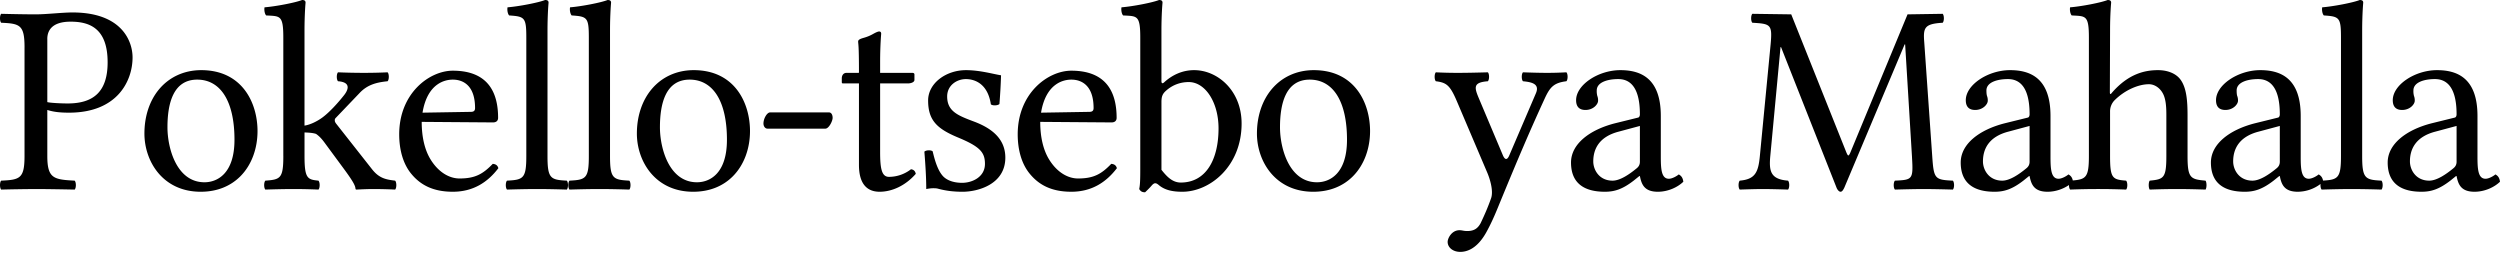 <svg xmlns="http://www.w3.org/2000/svg" width="120" height="13"><path fill="#000" fill-rule="nonzero" d="M2.27 1.872c0-.377.194-.832 1.12-.832.888 0 1.776.299 1.776 1.95 0 1.404-.67 1.976-1.917 1.976-.322 0-.837-.026-.978-.065V1.872Zm-1.093.403v5.213c0 1.079-.218 1.144-1.12 1.183-.076.078-.076.351 0 .429a83.505 83.505 0 0 1 1.674-.026c.455 0 1.209.013 1.852.026.078-.078.078-.351 0-.429-1.003-.052-1.312-.104-1.312-1.183v-2.21c.283.091.592.13 1.042.13 2.342 0 3.05-1.547 3.05-2.652 0-.767-.502-2.158-2.883-2.158-.492 0-1.248.091-1.762.091C1.245.689.573.676.058.663c-.077.078-.077.351 0 .429.9.039 1.12.104 1.12 1.183Zm5.755 4.134c0 1.326.874 2.795 2.702 2.795.828 0 1.45-.295 1.89-.728.576-.57.837-1.387.837-2.184 0-1.352-.733-2.925-2.702-2.925-.846 0-1.545.351-2.016.91-.467.554-.711 1.31-.711 2.132Zm2.534-2.587c1.107 0 1.789 1.014 1.789 2.886 0 1.638-.837 2.041-1.441 2.041-1.338 0-1.776-1.638-1.776-2.639 0-1.131.27-2.288 1.428-2.288ZM13.6 7.488c0 1.079-.141 1.131-.862 1.183-.077.078-.077.351 0 .429.425-.013.862-.026 1.377-.026.45 0 .875.013 1.17.026.078-.078.078-.351 0-.429-.527-.052-.668-.104-.668-1.183v-1.13c.247.007.428.026.553.07.142.098.259.215.412.423l.939 1.274c.378.514.524.758.54.91.004.039.013.065.052.065.257-.013.54-.026.798-.026.398 0 .797.013 1.055.026.077-.078.077-.351 0-.429-.438-.052-.763-.11-1.107-.546L16.16 5.967c-.047-.058-.09-.117-.09-.182 0-.052 0-.078.051-.13l1.132-1.183c.386-.416.837-.52 1.351-.572.078-.078.078-.351 0-.429a24.45 24.45 0 0 1-1.119.026c-.489 0-.965-.013-1.26-.026-.078.078-.078.351 0 .429.72.052.415.51.295.663-.296.377-.699.819-1.03 1.066-.285.213-.631.367-.874.4V1.495c0-.845.051-1.365.051-1.365 0-.091-.051-.13-.167-.13-.322.13-1.287.312-1.801.351-.026.104 0 .312.077.39.669.039.823-.026.823 1.066v5.681Zm6.681-2.08c.244-1.469 1.145-1.586 1.454-1.586.489 0 1.068.273 1.068 1.365 0 .117-.052.18-.193.182l-2.329.039Zm3.371 2.457c-.476.494-.85.702-1.595.702-.464 0-1.004-.273-1.403-.936-.257-.429-.412-1.027-.412-1.781l3.423.026c.154 0 .244-.078.244-.221 0-1.092-.386-2.262-2.174-2.262-1.12 0-2.573 1.079-2.573 3.055 0 .728.18 1.43.604 1.924.438.52 1.043.832 1.969.832.978 0 1.673-.455 2.187-1.131-.038-.13-.116-.195-.27-.208Zm1.611-.377c0 1.079-.141 1.144-.926 1.183-.077.078-.077.351 0 .429.45-.013.926-.026 1.441-.026s1.004.013 1.428.026c.077-.078.077-.351 0-.429-.785-.039-.926-.104-.926-1.183V1.495c0-.845.051-1.365.051-1.365 0-.091-.051-.13-.167-.13-.322.13-1.287.312-1.801.351-.026.104 0 .312.077.39.746.052.823.091.823 1.066v5.681Zm3.001 0c0 1.079-.141 1.144-.926 1.183-.077.078-.077.351 0 .429.45-.013.926-.026 1.44-.026.515 0 1.004.013 1.429.026.077-.078.077-.351 0-.429-.785-.039-.926-.104-.926-1.183V1.495c0-.845.051-1.365.051-1.365 0-.091-.051-.13-.167-.13-.322.13-1.287.312-1.801.351-.026.104 0 .312.077.39.746.052.823.091.823 1.066v5.681Zm2.306-1.079c0 1.326.875 2.795 2.702 2.795.829 0 1.452-.295 1.89-.728.577-.57.838-1.387.838-2.184 0-1.352-.734-2.925-2.702-2.925-.847 0-1.545.351-2.016.91-.467.554-.712 1.31-.712 2.132Zm2.535-2.587c1.106 0 1.788 1.014 1.788 2.886 0 1.638-.836 2.041-1.44 2.041-1.339 0-1.776-1.638-1.776-2.639 0-1.131.27-2.288 1.428-2.288Zm6.513 2.353c.168 0 .348-.364.348-.52 0-.13-.052-.26-.18-.26h-2.818c-.155 0-.322.299-.322.533 0 .13.077.247.193.247h2.78Zm1.02-2.678c-.18 0-.232.156-.232.26v.169c0 .065.013.078.064.078h.76v3.913c0 .923.398 1.287.99 1.287s1.235-.286 1.737-.858c-.025-.134-.103-.208-.231-.221a1.73 1.73 0 0 1-1.055.364c-.348 0-.425-.39-.425-1.196V4.004h1.338c.129 0 .309-.052.309-.169v-.26c0-.052-.039-.078-.103-.078h-1.544V2.99c0-.845.051-1.365.051-1.365 0-.083-.038-.114-.099-.114-.057 0-.167.05-.286.117a1.904 1.904 0 0 1-.438.183c-.154.044-.283.088-.283.178 0 .15.039.065.039 1.507l-.592.001ZM44.37 7.28c.051.637.09 1.248.09 1.794.129-.026.257-.039.322-.039.09 0 .167 0 .257.026.347.091.695.143 1.17.143.721 0 2.047-.351 2.047-1.638 0-.888-.63-1.404-1.506-1.732-.774-.29-1.286-.491-1.286-1.206 0-.533.463-.832.9-.832.283 0 1.03.104 1.197 1.209.077.078.334.065.412-.013.038-.468.064-.949.077-1.378-.4-.065-1.017-.247-1.686-.247-.952 0-1.814.624-1.814 1.456 0 .949.425 1.352 1.415 1.768 1.068.442 1.313.715 1.313 1.274 0 .637-.618.91-1.094.91-.502 0-.78-.173-.913-.312-.283-.299-.425-.871-.502-1.196-.077-.078-.322-.065-.399.013Zm5.6-1.872c.244-1.469 1.145-1.586 1.454-1.586.489 0 1.068.273 1.068 1.365 0 .117-.052.18-.193.182l-2.33.039Zm3.37 2.457c-.475.494-.848.702-1.595.702-.463 0-1.003-.273-1.402-.936-.257-.429-.412-1.027-.412-1.781l3.423.026c.154 0 .244-.078.244-.221 0-1.092-.386-2.262-2.174-2.262-1.12 0-2.574 1.079-2.574 3.055 0 .728.18 1.43.605 1.924.438.52 1.042.832 1.969.832.978 0 1.672-.455 2.187-1.131-.039-.13-.116-.195-.27-.208Zm2.629-3.51c.334-.299.72-.416 1.093-.416.785 0 1.428.962 1.428 2.223 0 1.482-.591 2.6-1.814 2.6-.399 0-.669-.286-.926-.611v-3.25c0-.273.053-.398.219-.546Zm-.09-.403c-.082.074-.13.052-.13-.065V1.495c0-.845.052-1.365.052-1.365 0-.091-.051-.13-.167-.13-.322.13-1.287.312-1.801.351-.026.104 0 .312.077.39.669.039.823-.026.823 1.066v6.344c0 .507-.012.741-.051.923.064.104.129.156.283.156.078-.075.206-.196.305-.312.132-.156.21-.156.351-.036.295.25.678.322 1.132.322 1.313 0 2.844-1.209 2.844-3.276 0-1.586-1.158-2.561-2.277-2.561-.552 0-1.043.221-1.441.585Zm4.454 2.457c0 1.326.875 2.795 2.702 2.795.829 0 1.452-.295 1.89-.728.577-.57.838-1.387.838-2.184 0-1.352-.733-2.925-2.702-2.925-.847 0-1.545.351-2.016.91-.467.554-.712 1.31-.712 2.132Zm2.535-2.587c1.106 0 1.788 1.014 1.788 2.886 0 1.638-.836 2.041-1.44 2.041-1.339 0-1.776-1.638-1.776-2.639 0-1.131.27-2.288 1.428-2.288Zm8.472 7.332c.2-.361.37-.733.528-1.118 1.029-2.509 1.605-3.843 2.277-5.304.253-.55.437-.758 1.042-.832.077-.078.077-.351 0-.429-.257.013-.553.026-.913.026-.386 0-.785-.013-1.171-.026-.077.078-.077.351 0 .429.406.039.823.117.617.585l-1.276 2.977c-.09.21-.198.244-.308-.013l-1.14-2.704c-.232-.549-.3-.79.421-.845.077-.078.077-.351 0-.429-.476.013-.99.026-1.454.026-.437 0-.785-.013-1.042-.026-.077.078-.077.351 0 .429.51.065.678.182 1.015.975l1.456 3.419c.111.261.308.858.18 1.222-.153.434-.31.793-.502 1.196-.142.26-.322.377-.643.377-.18 0-.232-.039-.374-.039-.373 0-.566.39-.566.559 0 .273.258.481.605.481.27 0 .785-.104 1.248-.936Zm7.375-5.109v1.716c0 .169-.077.26-.18.338-.334.273-.772.572-1.132.572-.643 0-.926-.52-.926-.923 0-.585.27-1.183 1.222-1.43l1.016-.273Zm0 2.405c.078.403.214.754.863.754.492 0 .956-.221 1.222-.481-.022-.16-.073-.27-.219-.351-.096.08-.313.208-.476.208-.373 0-.386-.507-.386-1.105V5.564c0-1.846-1.004-2.197-1.943-2.197-1.055 0-2.123.702-2.123 1.443 0 .312.155.468.45.468.374 0 .605-.273.605-.442a.59.59 0 0 0-.038-.234.907.907 0 0 1-.026-.26c0-.403.54-.546 1.03-.546.437 0 1.041.221 1.041 1.69 0 .091-.038.143-.077.156l-1.106.273c-1.235.312-2.123 1.001-2.123 1.885 0 1.066.72 1.404 1.621 1.404.448 0 .836-.104 1.402-.546l.258-.208h.025Zm13.062-.884c.064 1.053.017 1.066-.82 1.105-.077.078-.077.351 0 .429.476-.013.991-.026 1.377-.026s.975.013 1.403.026c.077-.078.077-.351 0-.429-.875-.039-.915-.094-.99-1.17l-.383-5.473c-.056-.702.009-.884.884-.936.077-.078.077-.351 0-.429l-1.686.026-2.728 6.591c-.051.13-.09.182-.115.182-.026 0-.063-.07-.103-.169L85.979.689 84.113.663c-.077.078-.077.351 0 .429.888.052.965.078.875 1.053l-.516 5.356c-.075.779-.23 1.105-.963 1.17-.077.078-.077.351 0 .429.386-.013.797-.026 1.106-.026.31 0 .824.013 1.21.026.077-.078.077-.351 0-.429-.85-.065-.919-.464-.85-1.196l.49-5.213h.025l2.664 6.747c.036.092.115.195.193.195.077 0 .128-.091.18-.195l2.895-6.877h.025l.331 5.434ZM101.168 0c.115 0 .167.039.167.13 0 0-.052.52-.052 1.365l-.01 2.925c0 .182.082.05.126 0 .785-.884 1.556-1.053 2.187-1.053.45 0 .852.156 1.068.442.3.396.348 1.027.348 1.742v1.937c0 1.066.141 1.118.862 1.183.064.078.064.351 0 .429-.425-.013-.85-.026-1.364-.026-.515 0-.952.013-1.313.026-.064-.078-.064-.351 0-.429.67-.065.798-.117.798-1.183V5.512c0-.39-.026-.744-.154-1.001-.15-.298-.42-.468-.682-.468-.507 0-1.158.282-1.647.767a.76.76 0 0 0-.219.547v2.131c0 1.079.116 1.131.77 1.183.077.078.077.351 0 .429a34.286 34.286 0 0 0-2.684 0c-.04-.04-.06-.13-.058-.22-.27.186-.64.324-1.029.324-.648 0-.784-.351-.862-.754h-.025l-.258.208c-.566.442-.954.546-1.402.546-.9 0-1.621-.338-1.621-1.404 0-.884.887-1.573 2.123-1.885l1.106-.273c.039-.013.077-.065.077-.156 0-1.469-.604-1.69-1.042-1.69-.489 0-1.03.143-1.03.546 0 .143.014.221.027.26a.59.59 0 0 1 .038.234c0 .169-.231.442-.605.442-.295 0-.45-.156-.45-.468 0-.741 1.068-1.443 2.123-1.443.94 0 1.943.351 1.943 2.197v1.911c0 .598.013 1.105.386 1.105.163 0 .38-.127.476-.208.145.082.197.191.219.351l-.012-.061c.64-.053.774-.158.774-1.174V1.807c0-1.092-.155-1.027-.824-1.066-.077-.078-.103-.286-.077-.39.515-.039 1.48-.221 1.801-.351ZM97.42 6.045l-1.016.273c-.952.247-1.222.845-1.222 1.43 0 .403.283.923.926.923.36 0 .798-.299 1.132-.572.103-.078.18-.169.18-.338V6.045ZM113.268 0c.116 0 .167.039.167.13 0 0-.051.52-.051 1.365v5.993c0 1.079.141 1.144.926 1.183.077.078.077.351 0 .429a46.365 46.365 0 0 0-1.428-.026c-.515 0-.99.013-1.441.026-.047-.047-.065-.166-.056-.27a1.83 1.83 0 0 1-1.092.374c-.649 0-.785-.351-.862-.754h-.026l-.257.208c-.566.442-.955.546-1.403.546-.9 0-1.621-.338-1.621-1.404 0-.884.888-1.573 2.123-1.885l1.107-.273c.038-.013.077-.065.077-.156 0-1.469-.605-1.69-1.042-1.69-.49 0-1.03.143-1.03.546 0 .143.013.221.026.26a.59.59 0 0 1 .039.234c0 .169-.232.442-.605.442-.296 0-.45-.156-.45-.468 0-.741 1.067-1.443 2.122-1.443.94 0 1.943.351 1.943 2.197v2.038c.004.54.04.978.386.978.164 0 .38-.127.476-.208.146.082.197.191.22.351l-.01-.055c.728-.04.861-.132.861-1.18V1.807c0-.975-.077-1.014-.823-1.066-.077-.078-.103-.286-.077-.39.514-.039 1.48-.221 1.8-.351Zm-3.837 6.045-1.017.273c-.952.247-1.222.845-1.222 1.43 0 .403.283.923.926.923.36 0 .798-.299 1.133-.572.103-.078.18-.169.18-.338V6.045Zm8.485 0v1.716c0 .169-.078.26-.18.338-.335.273-.772.572-1.133.572-.643 0-.926-.52-.926-.923 0-.585.27-1.183 1.222-1.43l1.017-.273Zm0 2.405c.077.403.213.754.862.754.492 0 .956-.221 1.222-.481-.022-.16-.073-.27-.219-.351-.096.08-.312.208-.476.208-.373 0-.386-.507-.386-1.105V5.564c0-1.846-1.003-2.197-1.943-2.197-1.055 0-2.123.702-2.123 1.443 0 .312.155.468.45.468.374 0 .605-.273.605-.442a.59.59 0 0 0-.038-.234.907.907 0 0 1-.026-.26c0-.403.54-.546 1.03-.546.437 0 1.042.221 1.042 1.69 0 .091-.039.143-.078.156l-1.106.273c-1.235.312-2.123 1.001-2.123 1.885 0 1.066.72 1.404 1.621 1.404.448 0 .836-.104 1.403-.546l.257-.208h.026Z"/></svg>